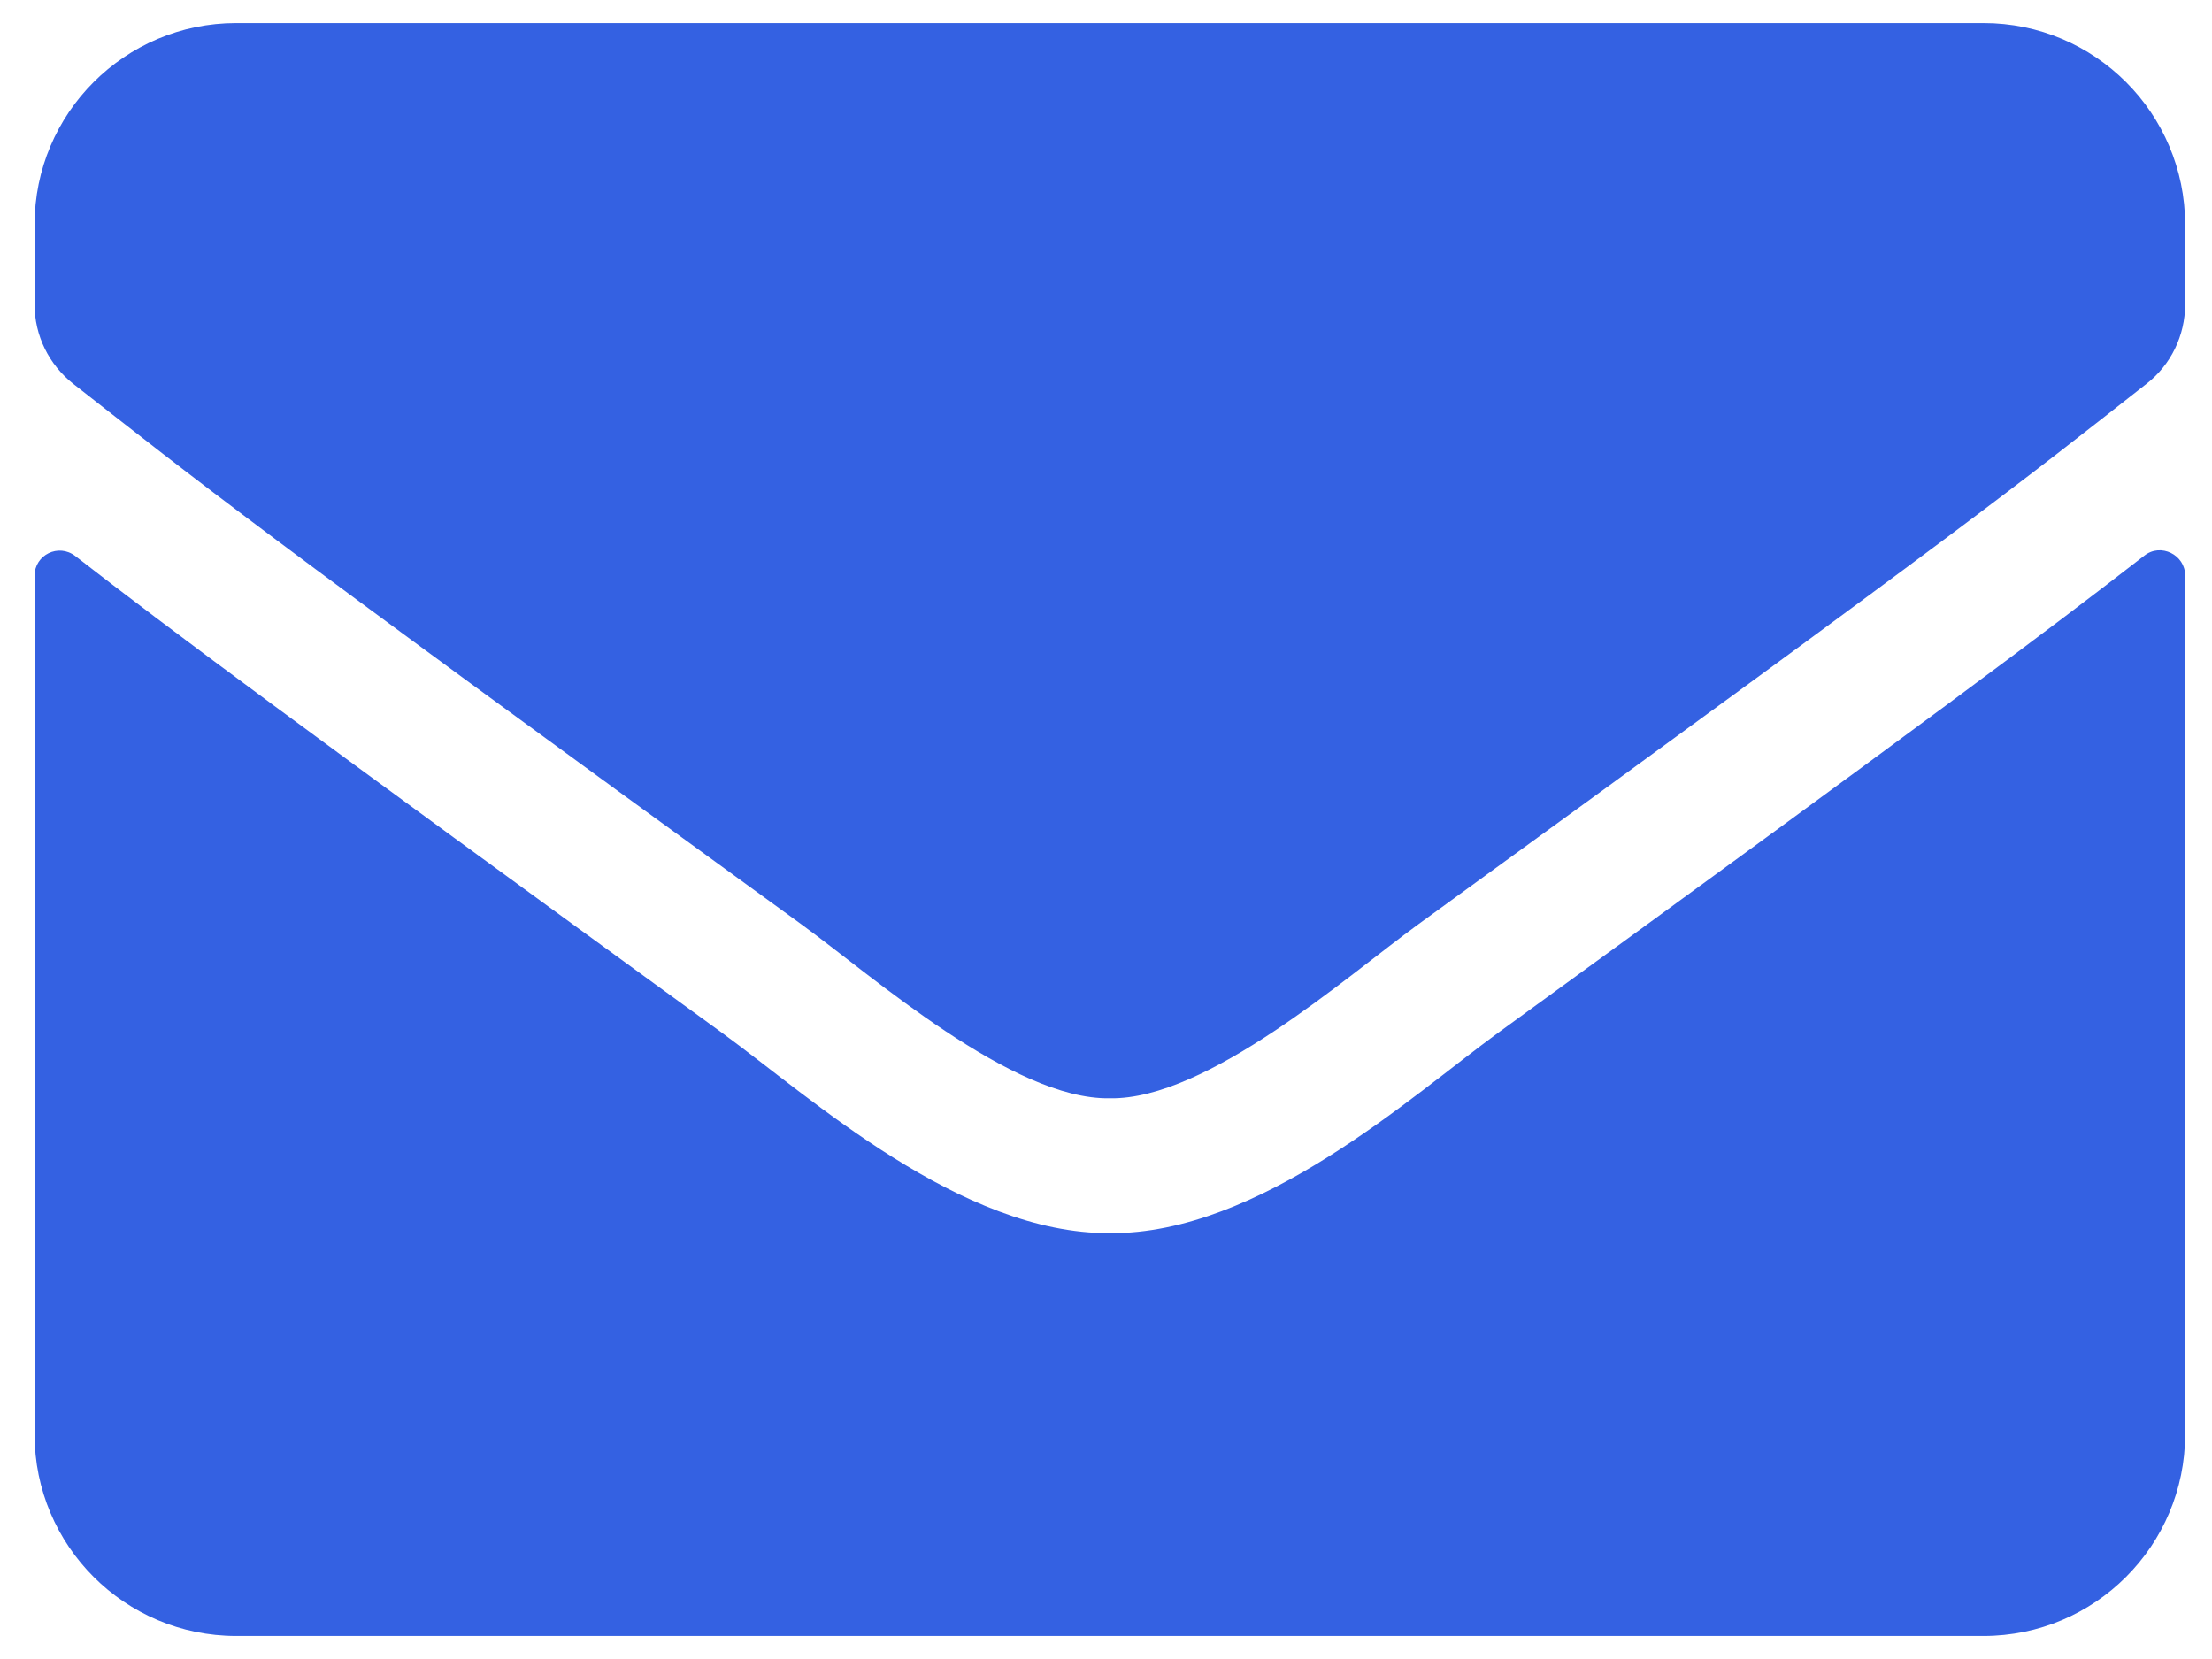 <svg width="48" height="36" viewBox="0 0 48 36" fill="none" xmlns="http://www.w3.org/2000/svg">
<path d="M46.532 12.057C46.888 11.775 47.417 12.039 47.417 12.486V31.125C47.417 33.54 45.457 35.5 43.042 35.5H5.125C2.71 35.5 0.75 33.54 0.75 31.125V12.495C0.75 12.039 1.27 11.784 1.634 12.066C3.676 13.652 6.383 15.667 15.68 22.421C17.603 23.824 20.848 26.777 24.083 26.759C27.337 26.787 30.646 23.77 32.496 22.421C41.793 15.667 44.491 13.643 46.532 12.057ZM24.083 23.833C26.198 23.87 29.242 21.172 30.773 20.06C42.868 11.283 43.789 10.517 46.578 8.329C47.107 7.919 47.417 7.281 47.417 6.607V4.875C47.417 2.46 45.457 0.5 43.042 0.5H5.125C2.71 0.5 0.75 2.46 0.75 4.875V6.607C0.75 7.281 1.06 7.91 1.589 8.329C4.378 10.508 5.298 11.283 17.393 20.06C18.924 21.172 21.969 23.87 24.083 23.833V23.833Z" fill="#3461E2"/>
</svg>
